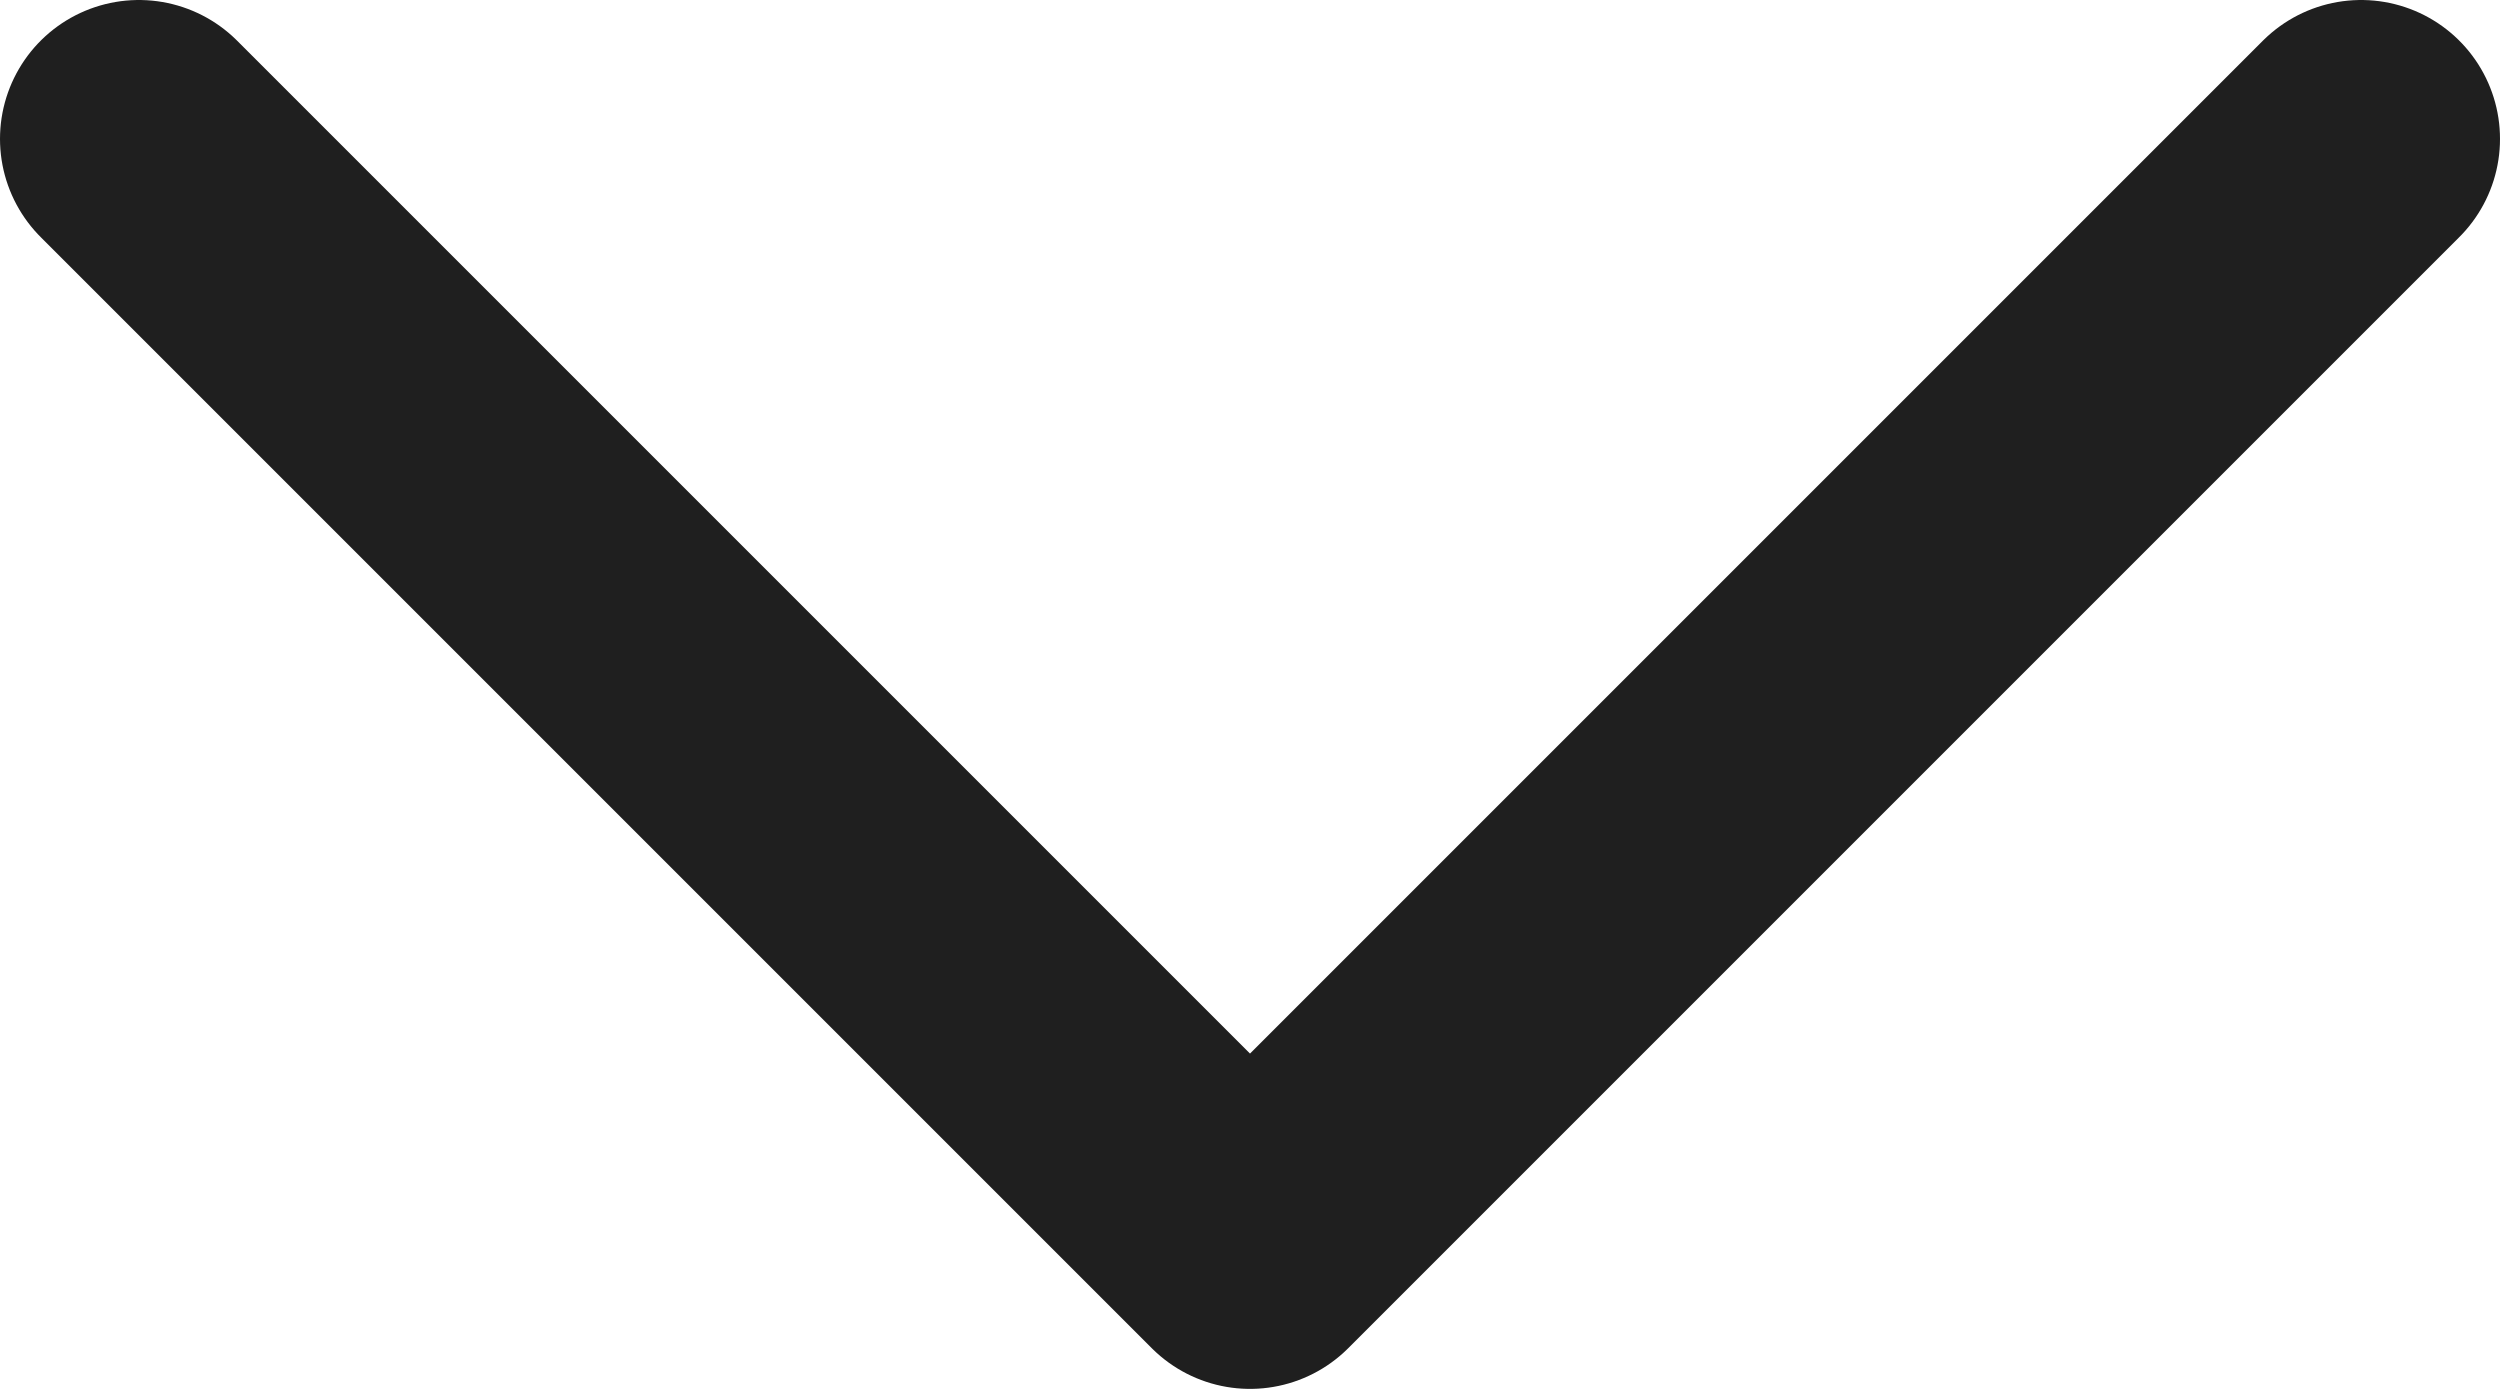 <svg width="18" height="10" viewBox="0 0 18 10" fill="none" xmlns="http://www.w3.org/2000/svg">
<path d="M1 1L9 9L17 1" stroke="#1F1F1F" stroke-width="2" stroke-linecap="round" stroke-linejoin="round"/>
</svg>
